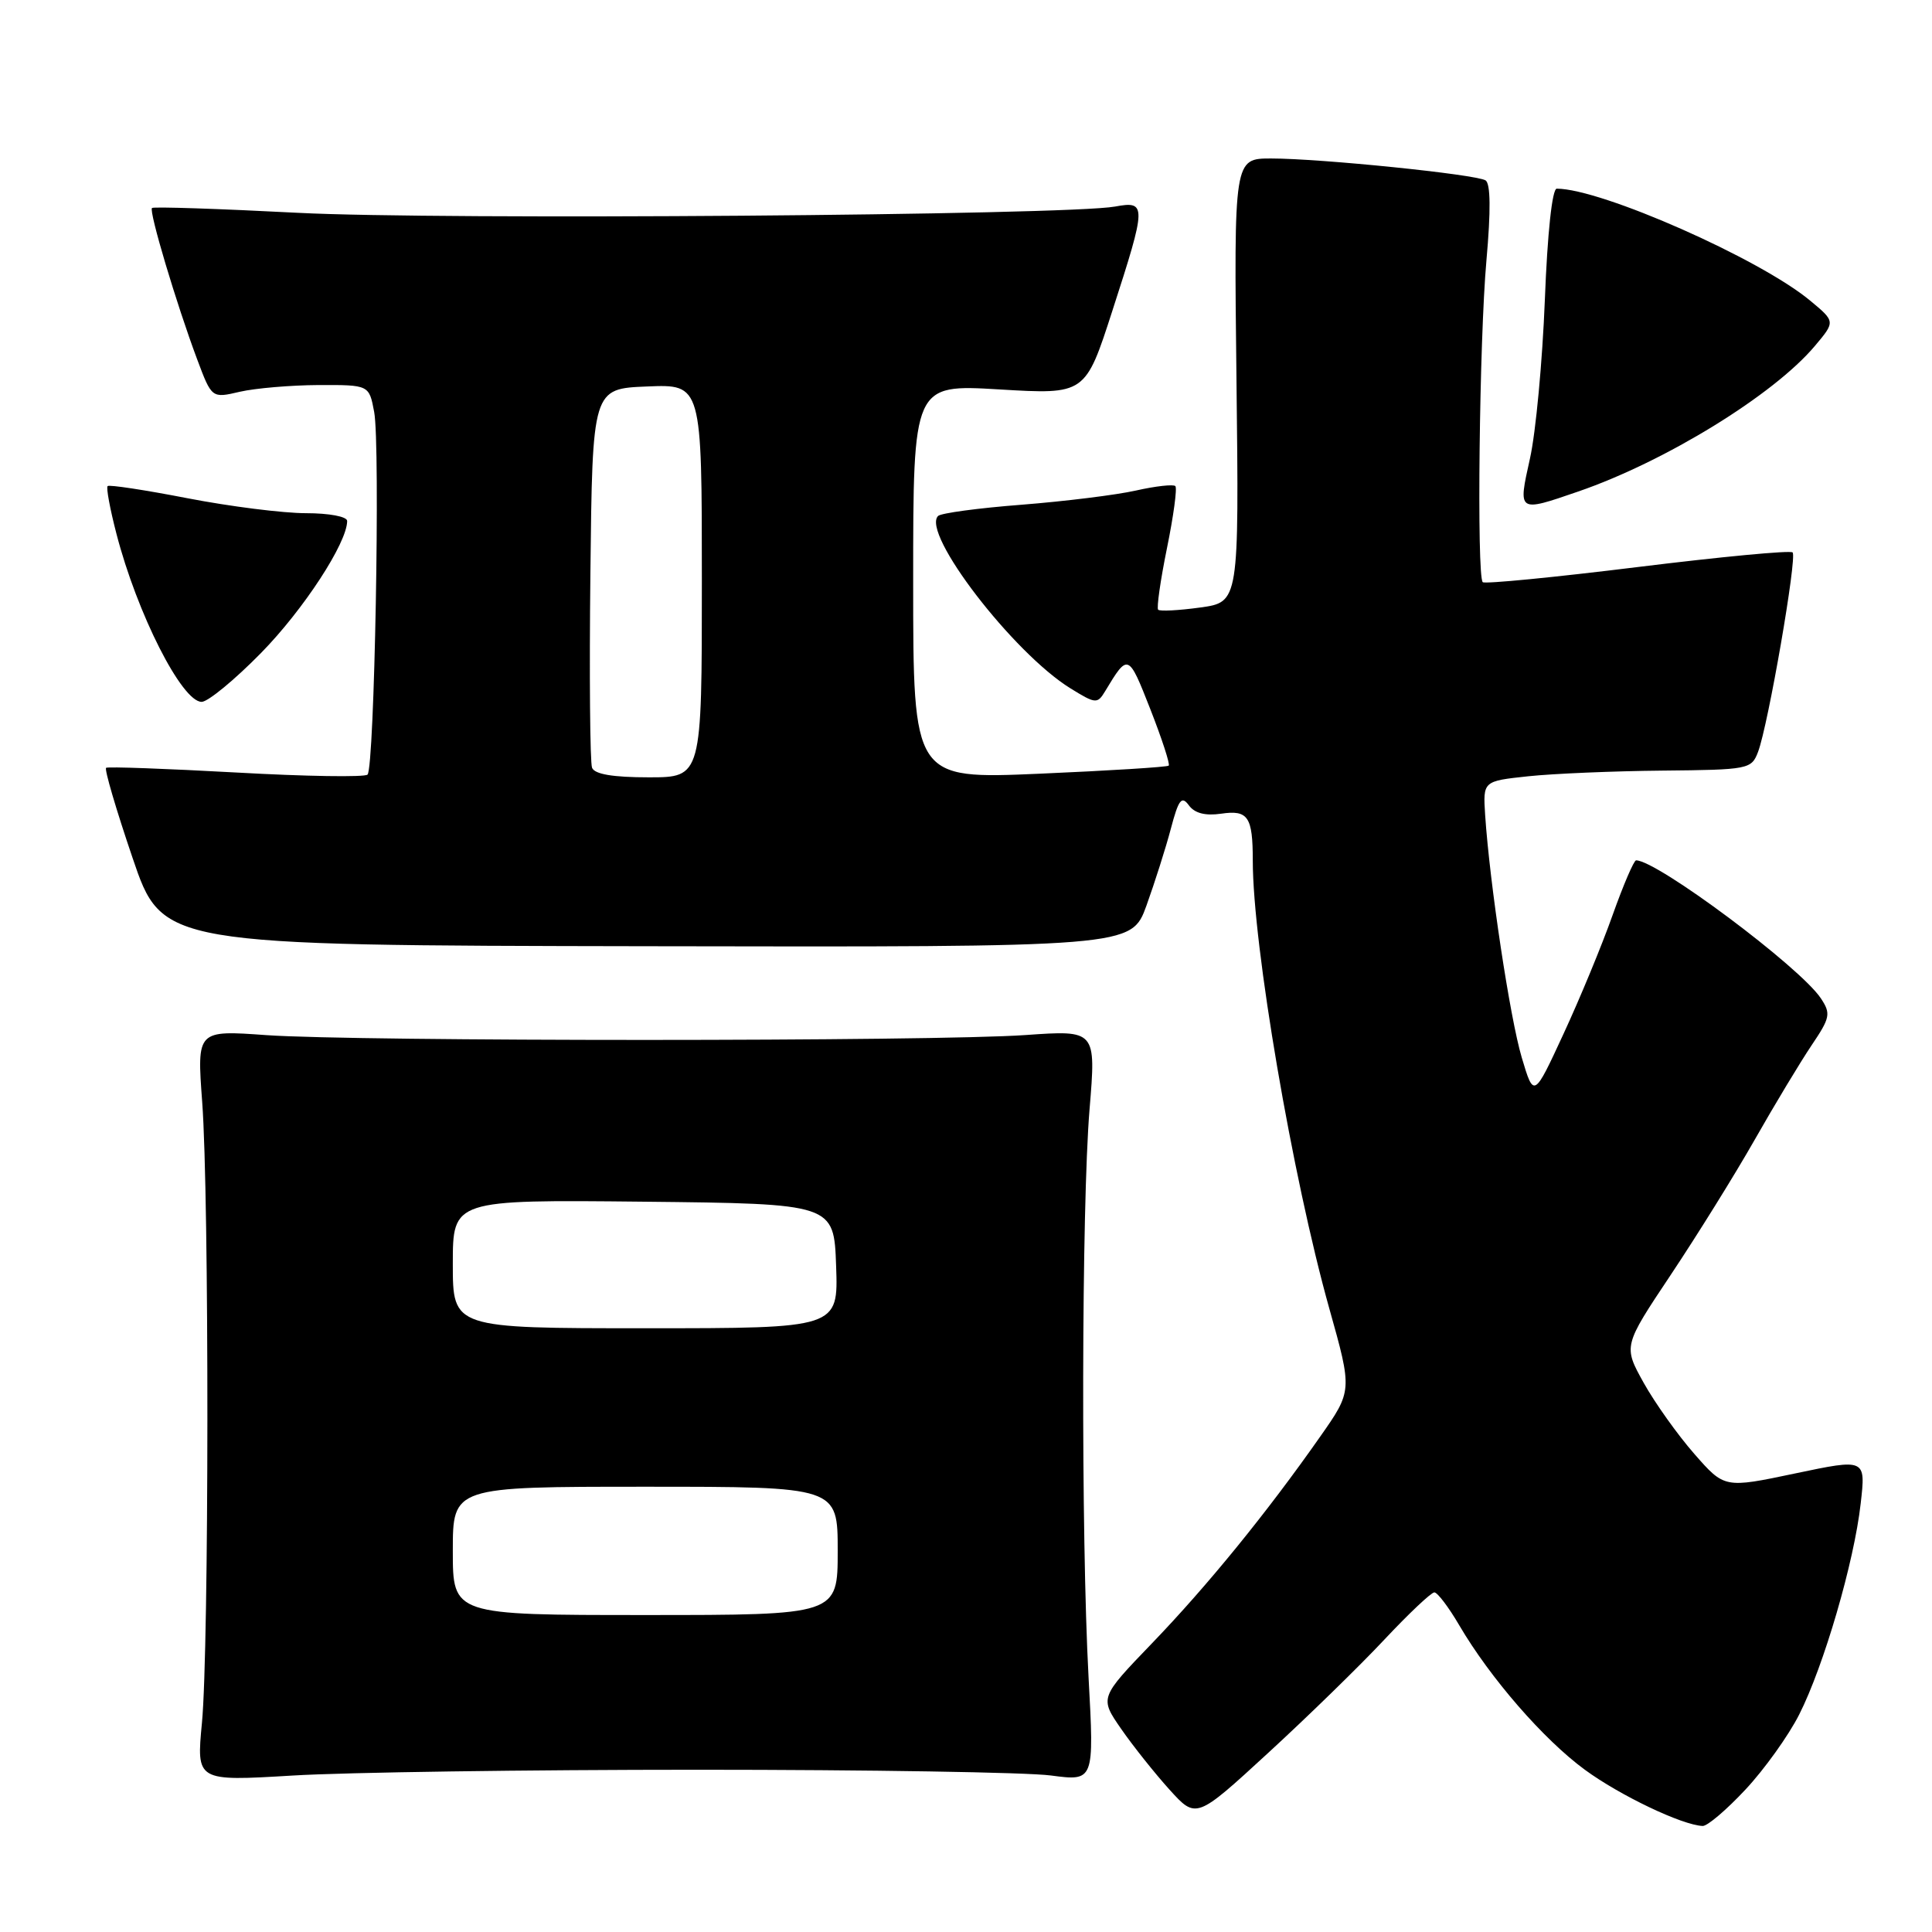<?xml version="1.0" encoding="UTF-8" standalone="no"?>
<!DOCTYPE svg PUBLIC "-//W3C//DTD SVG 1.1//EN" "http://www.w3.org/Graphics/SVG/1.1/DTD/svg11.dtd" >
<svg xmlns="http://www.w3.org/2000/svg" xmlns:xlink="http://www.w3.org/1999/xlink" version="1.1" viewBox="0 0 256 256">
 <g >
 <path fill="currentColor"
d=" M 231.28 237.13 C 233.78 234.46 236.99 229.98 238.40 227.19 C 241.66 220.76 245.68 206.99 246.55 199.23 C 247.23 193.27 247.23 193.27 237.86 195.24 C 228.50 197.21 228.50 197.21 224.50 192.64 C 222.30 190.13 219.28 185.89 217.79 183.22 C 215.09 178.36 215.09 178.36 221.38 168.93 C 224.84 163.74 229.86 155.68 232.52 151.00 C 235.18 146.32 238.57 140.70 240.05 138.50 C 242.52 134.84 242.62 134.31 241.27 132.28 C 238.52 128.14 219.58 114.00 216.79 114.00 C 216.50 114.00 215.10 117.26 213.68 121.25 C 212.27 125.24 209.34 132.32 207.17 137.00 C 203.24 145.50 203.24 145.50 201.64 140.13 C 200.08 134.90 197.39 117.05 196.79 108.00 C 196.50 103.50 196.50 103.50 202.50 102.86 C 205.80 102.51 213.80 102.17 220.27 102.11 C 231.70 102.00 232.08 101.93 232.95 99.63 C 234.29 96.11 238.15 73.82 237.53 73.20 C 237.24 72.90 227.99 73.78 216.97 75.14 C 205.96 76.50 196.73 77.40 196.47 77.14 C 195.66 76.33 196.02 45.02 196.96 34.51 C 197.55 27.89 197.51 24.32 196.84 23.90 C 195.55 23.10 174.96 21.00 168.44 21.00 C 163.50 21.00 163.50 21.00 163.84 50.39 C 164.18 79.79 164.18 79.79 159.02 80.50 C 156.19 80.89 153.69 81.02 153.46 80.79 C 153.24 80.57 153.76 76.90 154.63 72.63 C 155.50 68.37 156.00 64.67 155.74 64.41 C 155.48 64.15 153.12 64.41 150.51 65.00 C 147.89 65.59 141.07 66.43 135.36 66.88 C 129.65 67.32 124.67 67.99 124.30 68.37 C 122.04 70.62 134.25 86.52 141.84 91.21 C 145.17 93.27 145.41 93.29 146.43 91.60 C 149.48 86.54 149.51 86.55 152.42 93.96 C 153.96 97.89 155.06 101.26 154.86 101.45 C 154.66 101.64 146.96 102.12 137.75 102.52 C 121.00 103.24 121.00 103.24 121.00 77.08 C 121.00 50.92 121.00 50.92 132.40 51.60 C 143.81 52.28 143.81 52.28 147.40 41.16 C 151.94 27.14 151.95 26.60 147.75 27.37 C 141.37 28.53 58.27 29.17 39.50 28.20 C 29.05 27.66 20.34 27.37 20.14 27.56 C 19.70 27.96 23.38 40.28 26.12 47.60 C 28.06 52.78 28.06 52.78 31.78 51.91 C 33.83 51.44 38.52 51.04 42.20 51.02 C 48.91 51.00 48.91 51.00 49.58 54.59 C 50.41 59.00 49.62 101.71 48.70 102.64 C 48.33 103.00 40.49 102.88 31.27 102.36 C 22.04 101.85 14.30 101.57 14.06 101.74 C 13.81 101.91 15.39 107.28 17.56 113.66 C 21.50 125.27 21.50 125.27 85.71 125.38 C 149.91 125.50 149.91 125.50 151.91 120.00 C 153.00 116.97 154.46 112.39 155.14 109.82 C 156.17 105.92 156.57 105.40 157.53 106.71 C 158.30 107.76 159.70 108.12 161.80 107.82 C 165.38 107.29 166.00 108.21 166.00 114.03 C 166.00 125.26 171.24 155.91 176.14 173.39 C 179.20 184.28 179.20 184.28 174.91 190.39 C 167.88 200.42 160.04 210.06 152.66 217.73 C 145.70 224.96 145.70 224.96 148.56 229.09 C 150.14 231.37 153.02 234.98 154.96 237.13 C 158.50 241.04 158.50 241.04 168.04 232.27 C 173.29 227.45 180.22 220.69 183.44 217.25 C 186.67 213.81 189.64 211.00 190.06 211.00 C 190.47 211.00 191.96 212.96 193.36 215.36 C 197.46 222.35 204.53 230.49 210.00 234.50 C 214.63 237.90 222.88 241.84 225.61 241.95 C 226.23 241.98 228.78 239.81 231.28 237.13 Z  M 92.50 234.50 C 115.05 234.50 136.08 234.84 139.24 235.26 C 144.99 236.02 144.99 236.02 144.24 222.26 C 143.23 203.53 143.31 159.85 144.37 147.00 C 145.24 136.49 145.24 136.49 135.87 137.15 C 123.73 138.01 47.27 138.01 35.29 137.16 C 26.09 136.50 26.09 136.50 26.79 146.00 C 27.73 158.53 27.70 218.37 26.76 228.27 C 26.02 236.03 26.02 236.03 38.76 235.27 C 45.77 234.84 69.95 234.50 92.50 234.50 Z  M 34.59 86.52 C 40.23 80.77 46.00 71.92 46.00 69.03 C 46.00 68.45 43.63 68.00 40.54 68.00 C 37.53 68.00 30.47 67.11 24.85 66.02 C 19.23 64.93 14.46 64.20 14.26 64.41 C 14.05 64.61 14.58 67.46 15.43 70.73 C 18.17 81.31 24.10 93.00 26.72 93.00 C 27.55 93.00 31.10 90.08 34.59 86.52 Z  M 209.12 65.13 C 220.66 61.16 235.02 52.33 240.48 45.84 C 243.20 42.61 243.20 42.61 239.85 39.83 C 233.18 34.28 212.17 25.00 206.28 25.00 C 205.67 25.00 205.04 30.90 204.70 39.75 C 204.38 47.86 203.50 57.31 202.73 60.75 C 201.13 67.93 201.08 67.90 209.12 65.13 Z  M 78.45 101.73 C 78.18 101.03 78.08 89.45 78.23 75.98 C 78.50 51.50 78.50 51.50 85.75 51.21 C 93.00 50.91 93.00 50.91 93.00 76.96 C 93.00 103.00 93.00 103.00 85.97 103.00 C 81.21 103.00 78.78 102.59 78.45 101.73 Z  M 60.00 205.50 C 60.00 197.00 60.00 197.00 85.50 197.00 C 111.00 197.00 111.00 197.00 111.00 205.50 C 111.00 214.00 111.00 214.00 85.50 214.00 C 60.00 214.00 60.00 214.00 60.00 205.50 Z  M 60.00 167.48 C 60.00 158.97 60.00 158.97 85.25 159.23 C 110.50 159.50 110.50 159.50 110.79 167.75 C 111.08 176.00 111.08 176.00 85.54 176.00 C 60.00 176.00 60.00 176.00 60.00 167.48 Z "/>
</g>
</svg>